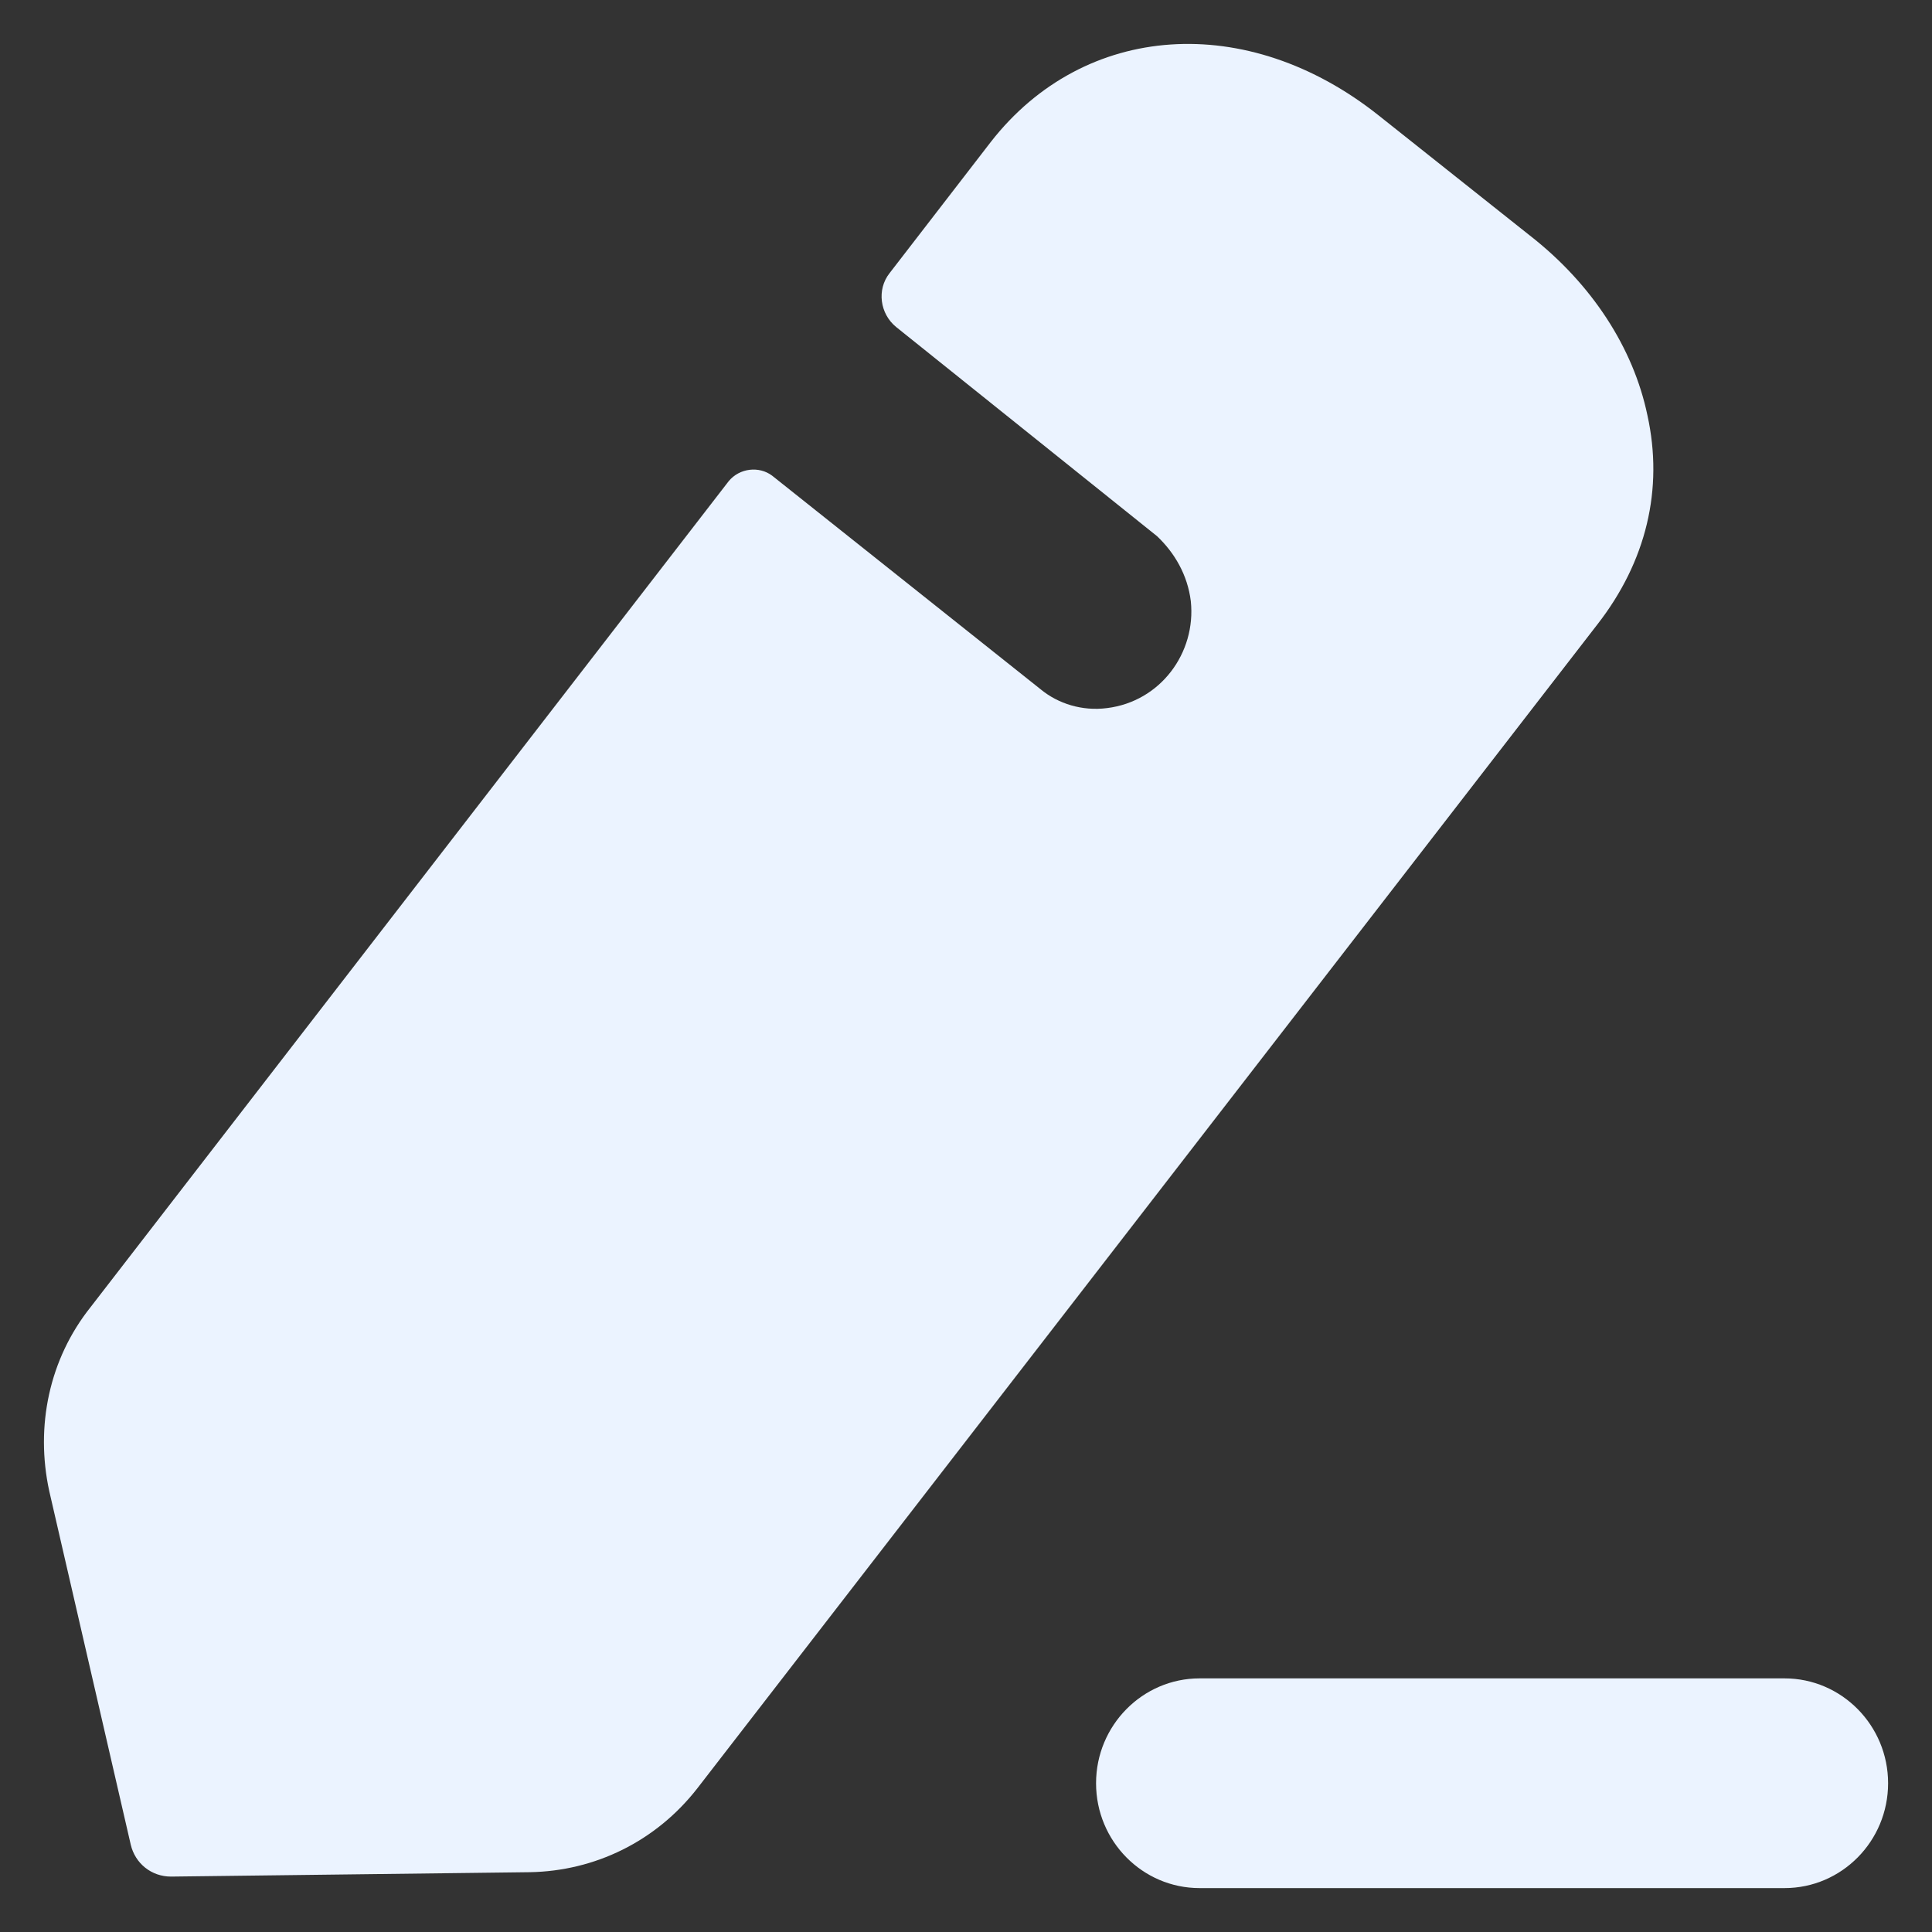 <svg width="22" height="22" viewBox="0 0 22 22" fill="none" xmlns="http://www.w3.org/2000/svg">
<rect x="0" y="0" width="22" height="22" fill="#333333" stroke="none"/>
<path fill-rule="evenodd" clip-rule="evenodd" d="M7.939 20.366L18.19 7.11C18.747 6.395 18.945 5.568 18.759 4.727C18.599 3.962 18.128 3.234 17.422 2.683L15.701 1.316C14.204 0.124 12.347 0.25 11.282 1.617L10.13 3.11C9.982 3.297 10.019 3.573 10.205 3.724C10.205 3.724 13.114 6.056 13.176 6.106C13.374 6.294 13.523 6.545 13.56 6.846C13.622 7.436 13.213 7.988 12.607 8.063C12.322 8.1 12.049 8.013 11.851 7.85L8.793 5.417C8.645 5.305 8.422 5.329 8.298 5.479L1.031 14.885C0.561 15.475 0.4 16.24 0.561 16.98L1.489 21.006C1.539 21.219 1.724 21.369 1.947 21.369L6.033 21.319C6.775 21.306 7.469 20.968 7.939 20.366ZM13.66 19.112H20.321C20.971 19.112 21.5 19.648 21.5 20.306C21.5 20.966 20.971 21.5 20.321 21.5H13.66C13.01 21.5 12.481 20.966 12.481 20.306C12.481 19.648 13.01 19.112 13.66 19.112Z" fill="#EBF3FF"/>
</svg>
